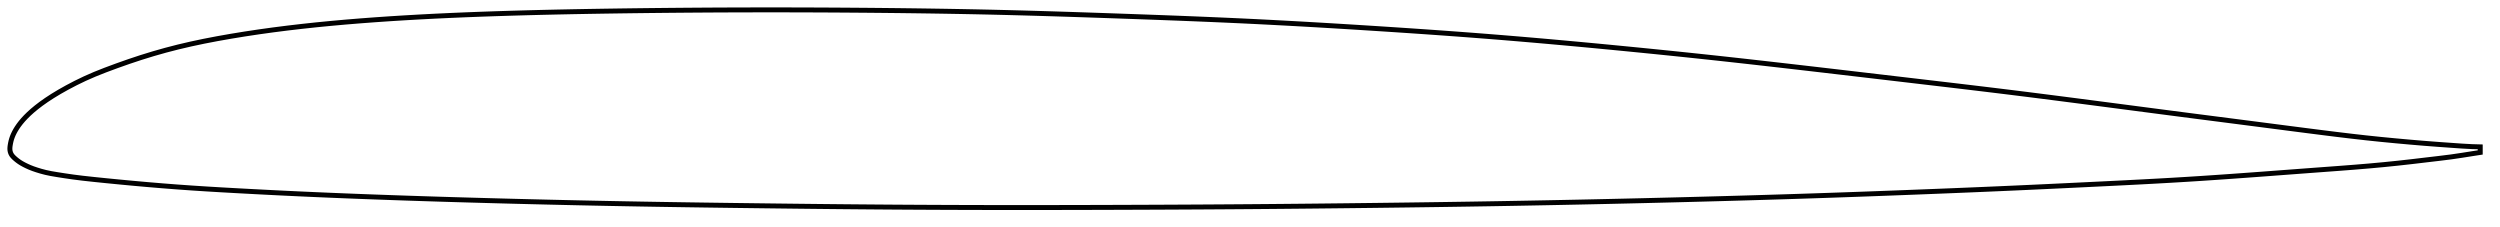 <?xml version="1.0" encoding="utf-8" ?>
<svg baseProfile="full" height="92.012" version="1.1" width="1012.01" xmlns="http://www.w3.org/2000/svg" xmlns:ev="http://www.w3.org/2001/xml-events" xmlns:xlink="http://www.w3.org/1999/xlink"><defs /><polygon fill="none" points="1004.01,59.45 1000.792,59.359 996.626,59.132 991.872,58.8 986.648,58.425 981.163,58.001 975.463,57.519 969.603,56.989 963.696,56.418 957.792,55.799 951.859,55.126 945.85,54.403 939.741,53.64 933.547,52.851 927.305,52.047 921.043,51.235 914.779,50.422 908.519,49.613 902.26,48.807 896,48.001 889.737,47.194 883.469,46.384 877.196,45.568 870.917,44.749 864.634,43.926 858.347,43.103 852.062,42.281 845.782,41.461 839.514,40.646 833.259,39.838 827.018,39.04 820.79,38.251 814.569,37.475 808.347,36.711 802.119,35.956 795.877,35.209 789.62,34.466 783.345,33.727 777.053,32.987 770.748,32.247 764.435,31.505 758.121,30.763 751.806,30.022 745.496,29.283 739.193,28.547 732.9,27.815 726.619,27.088 720.351,26.367 714.095,25.654 707.851,24.95 701.615,24.256 695.386,23.574 689.158,22.904 682.928,22.246 676.693,21.599 670.453,20.963 664.206,20.337 657.955,19.721 651.703,19.114 645.453,18.517 639.209,17.932 632.974,17.359 626.747,16.8 620.53,16.255 614.319,15.725 608.113,15.211 601.906,14.714 595.696,14.233 589.477,13.767 583.246,13.315 577.003,12.875 570.747,12.447 564.481,12.029 558.206,11.62 551.928,11.22 545.652,10.829 539.383,10.447 533.123,10.077 526.875,9.719 520.637,9.375 514.408,9.045 508.184,8.729 501.96,8.43 495.73,8.146 489.488,7.877 483.231,7.619 476.957,7.371 470.665,7.132 464.357,6.9 458.037,6.673 451.71,6.45 445.385,6.23 439.066,6.016 432.759,5.808 426.466,5.609 420.189,5.42 413.926,5.242 407.675,5.077 401.431,4.926 395.191,4.79 388.949,4.668 382.701,4.558 376.445,4.46 370.18,4.374 363.905,4.297 357.621,4.23 351.33,4.172 345.035,4.122 338.737,4.08 332.44,4.047 326.145,4.023 319.852,4.007 313.562,4.0 307.274,4.002 300.988,4.013 294.701,4.034 288.414,4.063 282.126,4.102 275.836,4.149 269.546,4.206 263.255,4.271 256.966,4.346 250.681,4.429 244.402,4.522 238.131,4.625 231.87,4.741 225.62,4.87 219.383,5.013 213.158,5.172 206.947,5.349 200.749,5.544 194.565,5.759 188.395,5.996 182.24,6.258 176.102,6.546 169.984,6.864 163.889,7.212 157.821,7.592 151.783,8.006 145.781,8.456 139.817,8.946 133.893,9.478 128.008,10.056 122.16,10.684 116.345,11.365 110.56,12.102 104.807,12.9 99.101,13.76 93.464,14.68 87.927,15.659 82.515,16.702 77.238,17.821 72.085,19.027 67.032,20.334 62.049,21.747 57.106,23.27 52.178,24.907 47.306,26.627 42.644,28.357 38.335,30.069 34.366,31.808 30.658,33.602 27.208,35.409 24.07,37.173 21.272,38.866 18.804,40.477 16.642,42.005 14.755,43.451 13.11,44.815 11.68,46.106 10.436,47.332 9.354,48.499 8.413,49.613 7.599,50.679 6.897,51.701 6.294,52.683 5.779,53.627 5.345,54.534 4.987,55.407 4.7,56.247 4.474,57.057 4.298,57.837 4.16,58.584 4.055,59.301 4.0,59.99 4.017,60.664 4.126,61.337 4.339,62.005 4.674,62.653 5.139,63.265 5.713,63.851 6.365,64.427 7.078,65.002 7.866,65.569 8.748,66.122 9.732,66.664 10.823,67.206 12.029,67.747 13.372,68.274 14.88,68.787 16.573,69.303 18.475,69.802 20.644,70.257 23.175,70.688 26.146,71.152 29.563,71.648 33.444,72.138 37.886,72.625 42.903,73.139 48.337,73.671 54.022,74.205 59.865,74.727 65.795,75.223 71.77,75.687 77.776,76.113 83.832,76.503 89.955,76.867 96.147,77.213 102.386,77.549 108.642,77.874 114.897,78.185 121.14,78.483 127.376,78.765 133.611,79.033 139.853,79.289 146.107,79.533 152.375,79.767 158.655,79.992 164.946,80.208 171.245,80.415 177.549,80.614 183.857,80.806 190.168,80.99 196.479,81.167 202.79,81.338 209.099,81.504 215.407,81.663 221.713,81.816 228.018,81.963 234.32,82.104 240.622,82.238 246.924,82.366 253.226,82.486 259.531,82.6 265.84,82.708 272.154,82.809 278.473,82.906 284.798,82.998 291.128,83.085 297.462,83.17 303.799,83.251 310.137,83.33 316.476,83.406 322.812,83.48 329.146,83.549 335.476,83.615 341.802,83.677 348.124,83.733 354.443,83.785 360.758,83.832 367.072,83.873 373.384,83.909 379.696,83.939 386.007,83.964 392.32,83.984 398.635,83.999 404.951,84.008 411.271,84.012 417.594,84.011 423.921,84.006 430.252,83.996 436.586,83.983 442.924,83.967 449.263,83.948 455.604,83.926 461.944,83.902 468.283,83.876 474.621,83.847 480.955,83.815 487.287,83.78 493.617,83.741 499.944,83.698 506.271,83.652 512.597,83.601 518.924,83.546 525.253,83.488 531.583,83.426 537.915,83.36 544.249,83.291 550.584,83.219 556.919,83.144 563.254,83.066 569.587,82.985 575.918,82.9 582.246,82.812 588.571,82.719 594.894,82.623 601.214,82.521 607.533,82.415 613.851,82.304 620.168,82.187 626.486,82.066 632.804,81.94 639.123,81.81 645.443,81.674 651.764,81.535 658.086,81.39 664.409,81.242 670.732,81.088 677.055,80.93 683.378,80.768 689.699,80.601 696.017,80.429 702.333,80.252 708.644,80.07 714.952,79.883 721.256,79.69 727.559,79.491 733.861,79.285 740.165,79.072 746.473,78.853 752.785,78.628 759.103,78.397 765.424,78.161 771.747,77.92 778.067,77.675 784.382,77.427 790.69,77.173 796.989,76.915 803.282,76.65 809.572,76.379 815.864,76.1 822.165,75.813 828.478,75.519 834.804,75.219 841.138,74.914 847.472,74.607 853.791,74.298 860.083,73.985 866.339,73.664 872.559,73.332 878.748,72.985 884.918,72.616 891.084,72.224 897.262,71.81 903.464,71.377 909.693,70.928 915.952,70.467 922.233,69.997 928.522,69.525 934.796,69.055 941.024,68.593 947.171,68.138 953.215,67.671 959.151,67.175 964.988,66.636 970.738,66.05 976.411,65.414 981.982,64.754 987.294,64.13 992.185,63.519 996.677,62.857 1000.801,62.205 1004.01,61.71" stroke="black" stroke-width="2.0" /></svg>